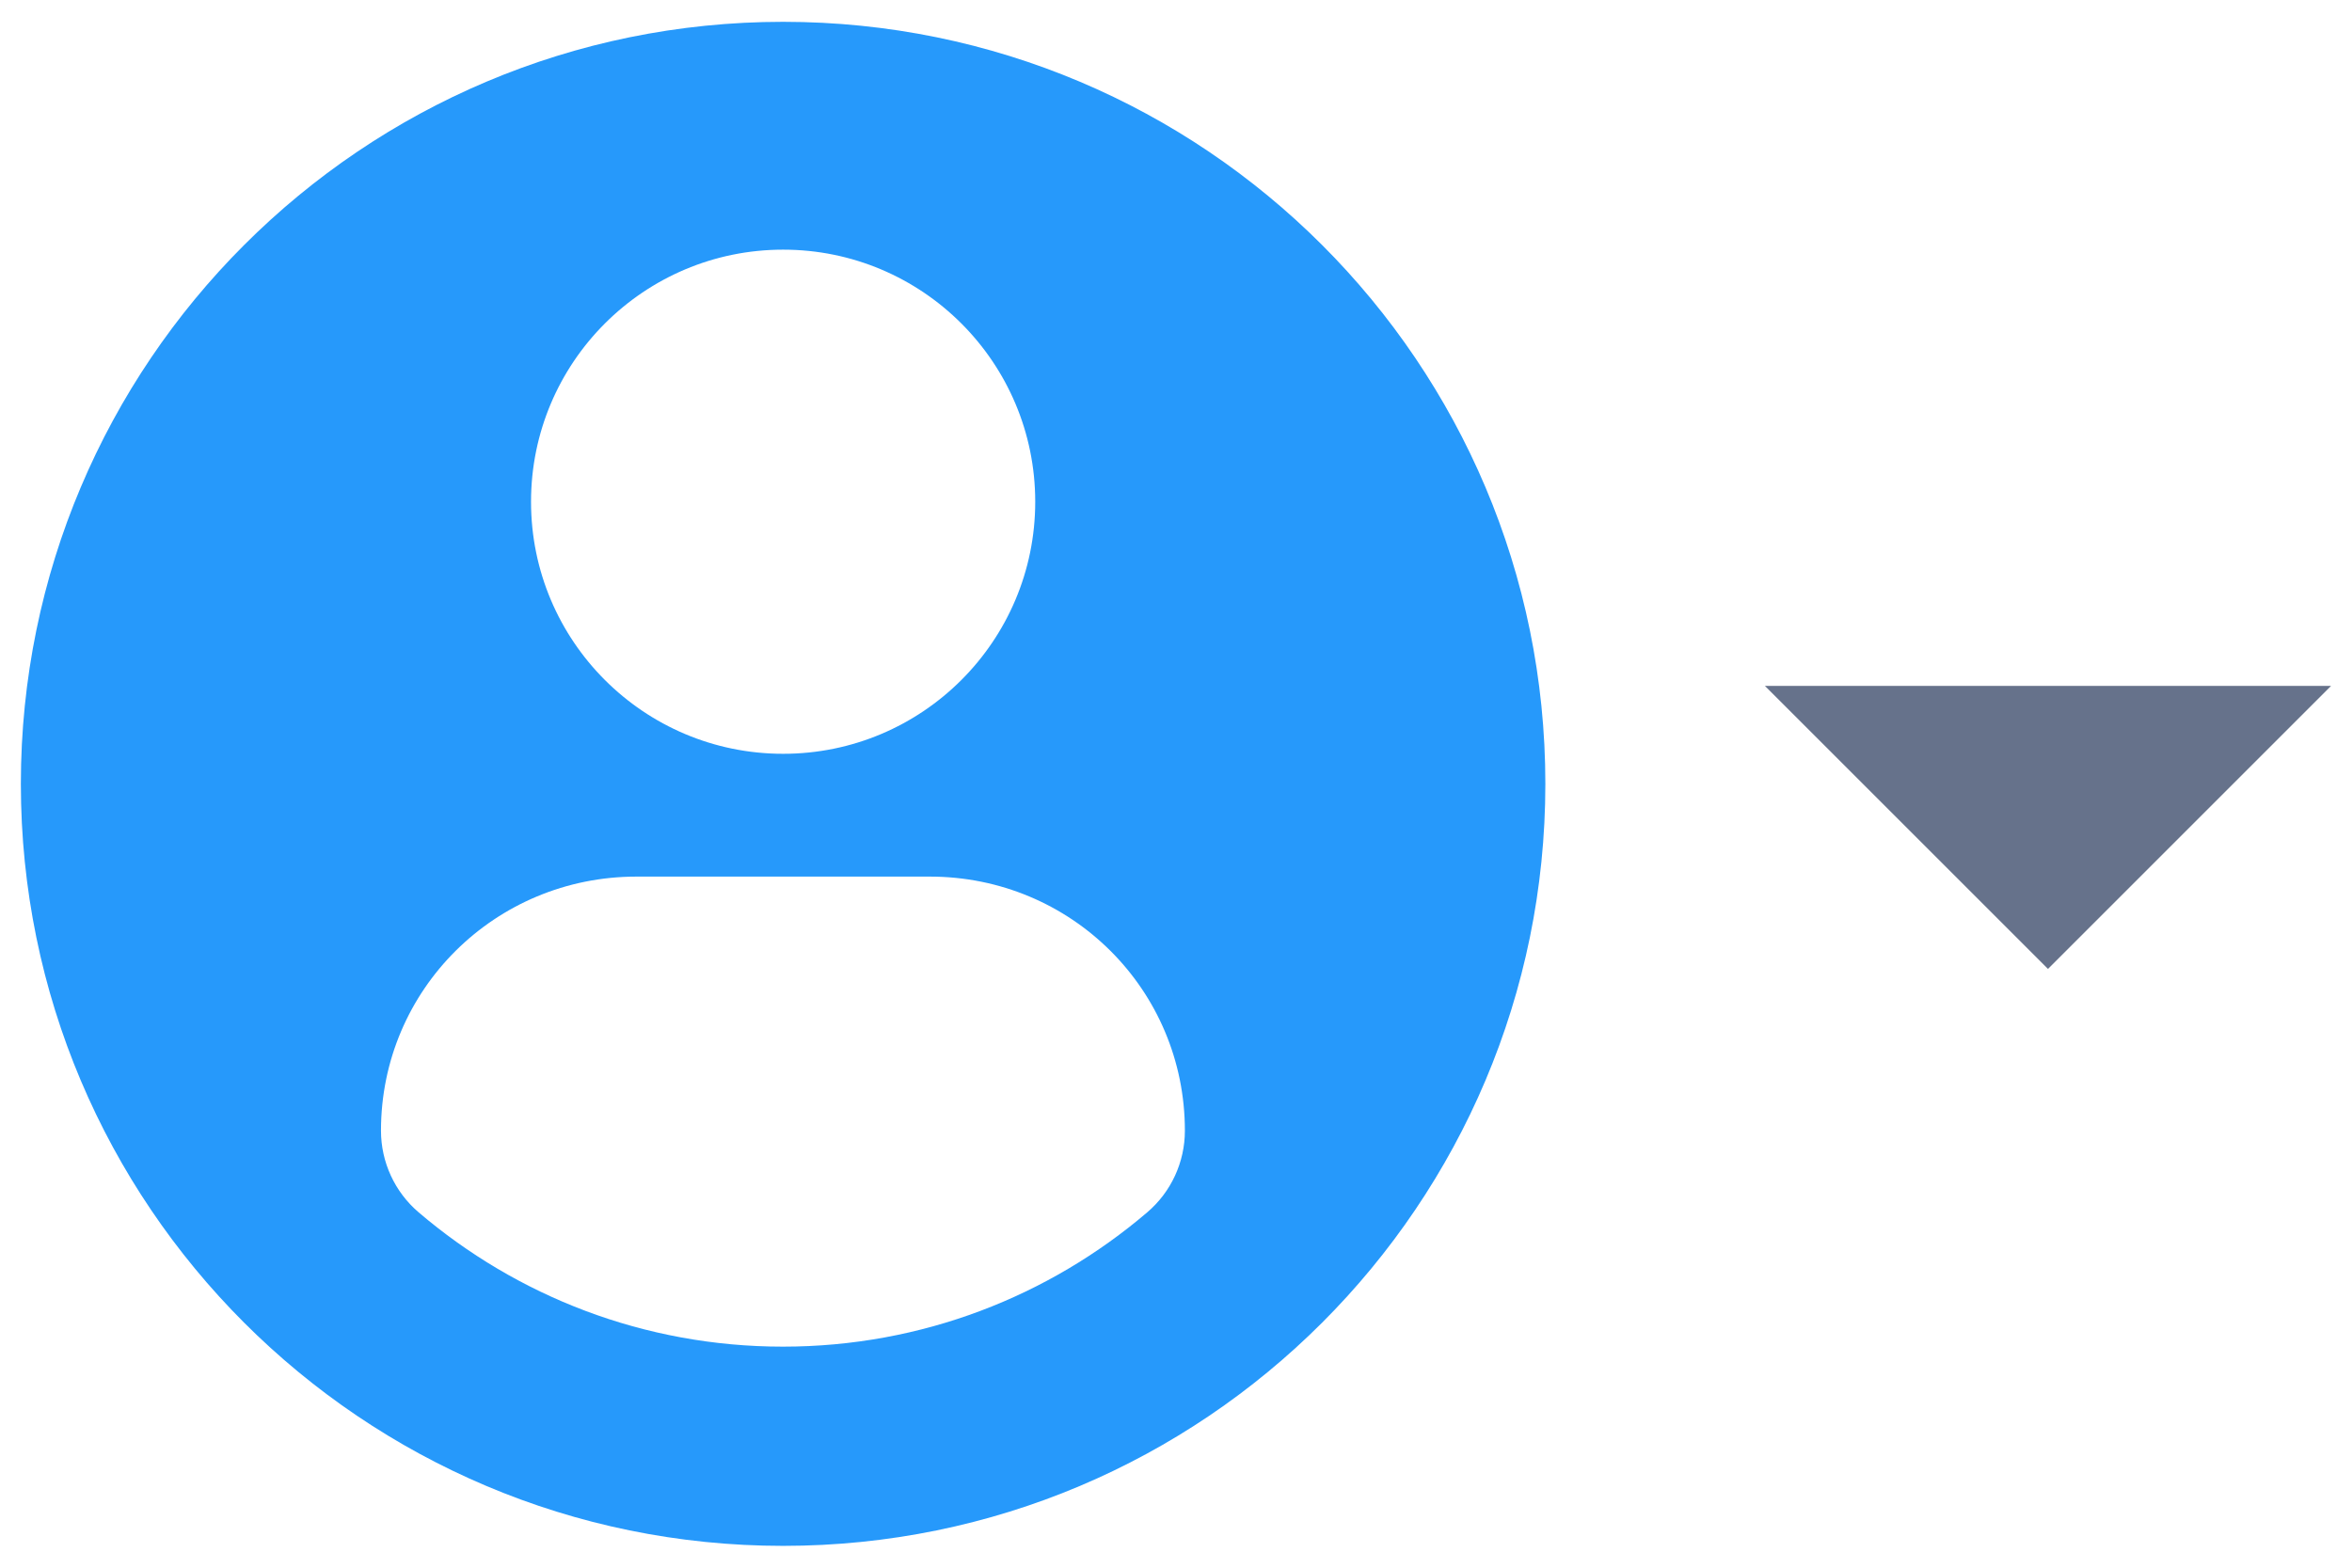 <svg width="54" height="36" viewBox="0 0 54 36" fill="none" xmlns="http://www.w3.org/2000/svg">
<g clip-path="url(#clip0)">
<path d="M17.98 0.501C8.316 0.501 0.479 8.335 0.479 18C0.479 27.665 8.315 35.499 17.98 35.499C27.645 35.499 35.48 27.665 35.48 18C35.48 8.335 27.645 0.501 17.98 0.501ZM17.98 5.733C21.177 5.733 23.768 8.325 23.768 11.522C23.768 14.719 21.177 17.31 17.98 17.31C14.783 17.31 12.192 14.719 12.192 11.522C12.192 8.325 14.783 5.733 17.98 5.733ZM17.976 30.924C14.786 30.924 11.865 29.763 9.612 27.84C9.063 27.372 8.747 26.686 8.747 25.965C8.747 22.724 11.37 20.13 14.613 20.13H21.348C24.591 20.13 27.204 22.724 27.204 25.965C27.204 26.686 26.889 27.371 26.34 27.839C24.087 29.763 21.166 30.924 17.976 30.924Z" fill="#2699FB"/>
</g>
<g clip-path="url(#clip1)">
<path d="M40.52 15.75L47.02 22.25L53.52 15.75H40.52Z" fill="#66728B"/>
</g>
<defs>
<clipPath id="clip0">
<rect width="35" height="35" fill="white" transform="translate(0.479 0.5)"/>
</clipPath>
<clipPath id="clip1">
<rect width="13" height="13" fill="white" transform="translate(40.52 12.5)"/>
</clipPath>
</defs>
</svg>
